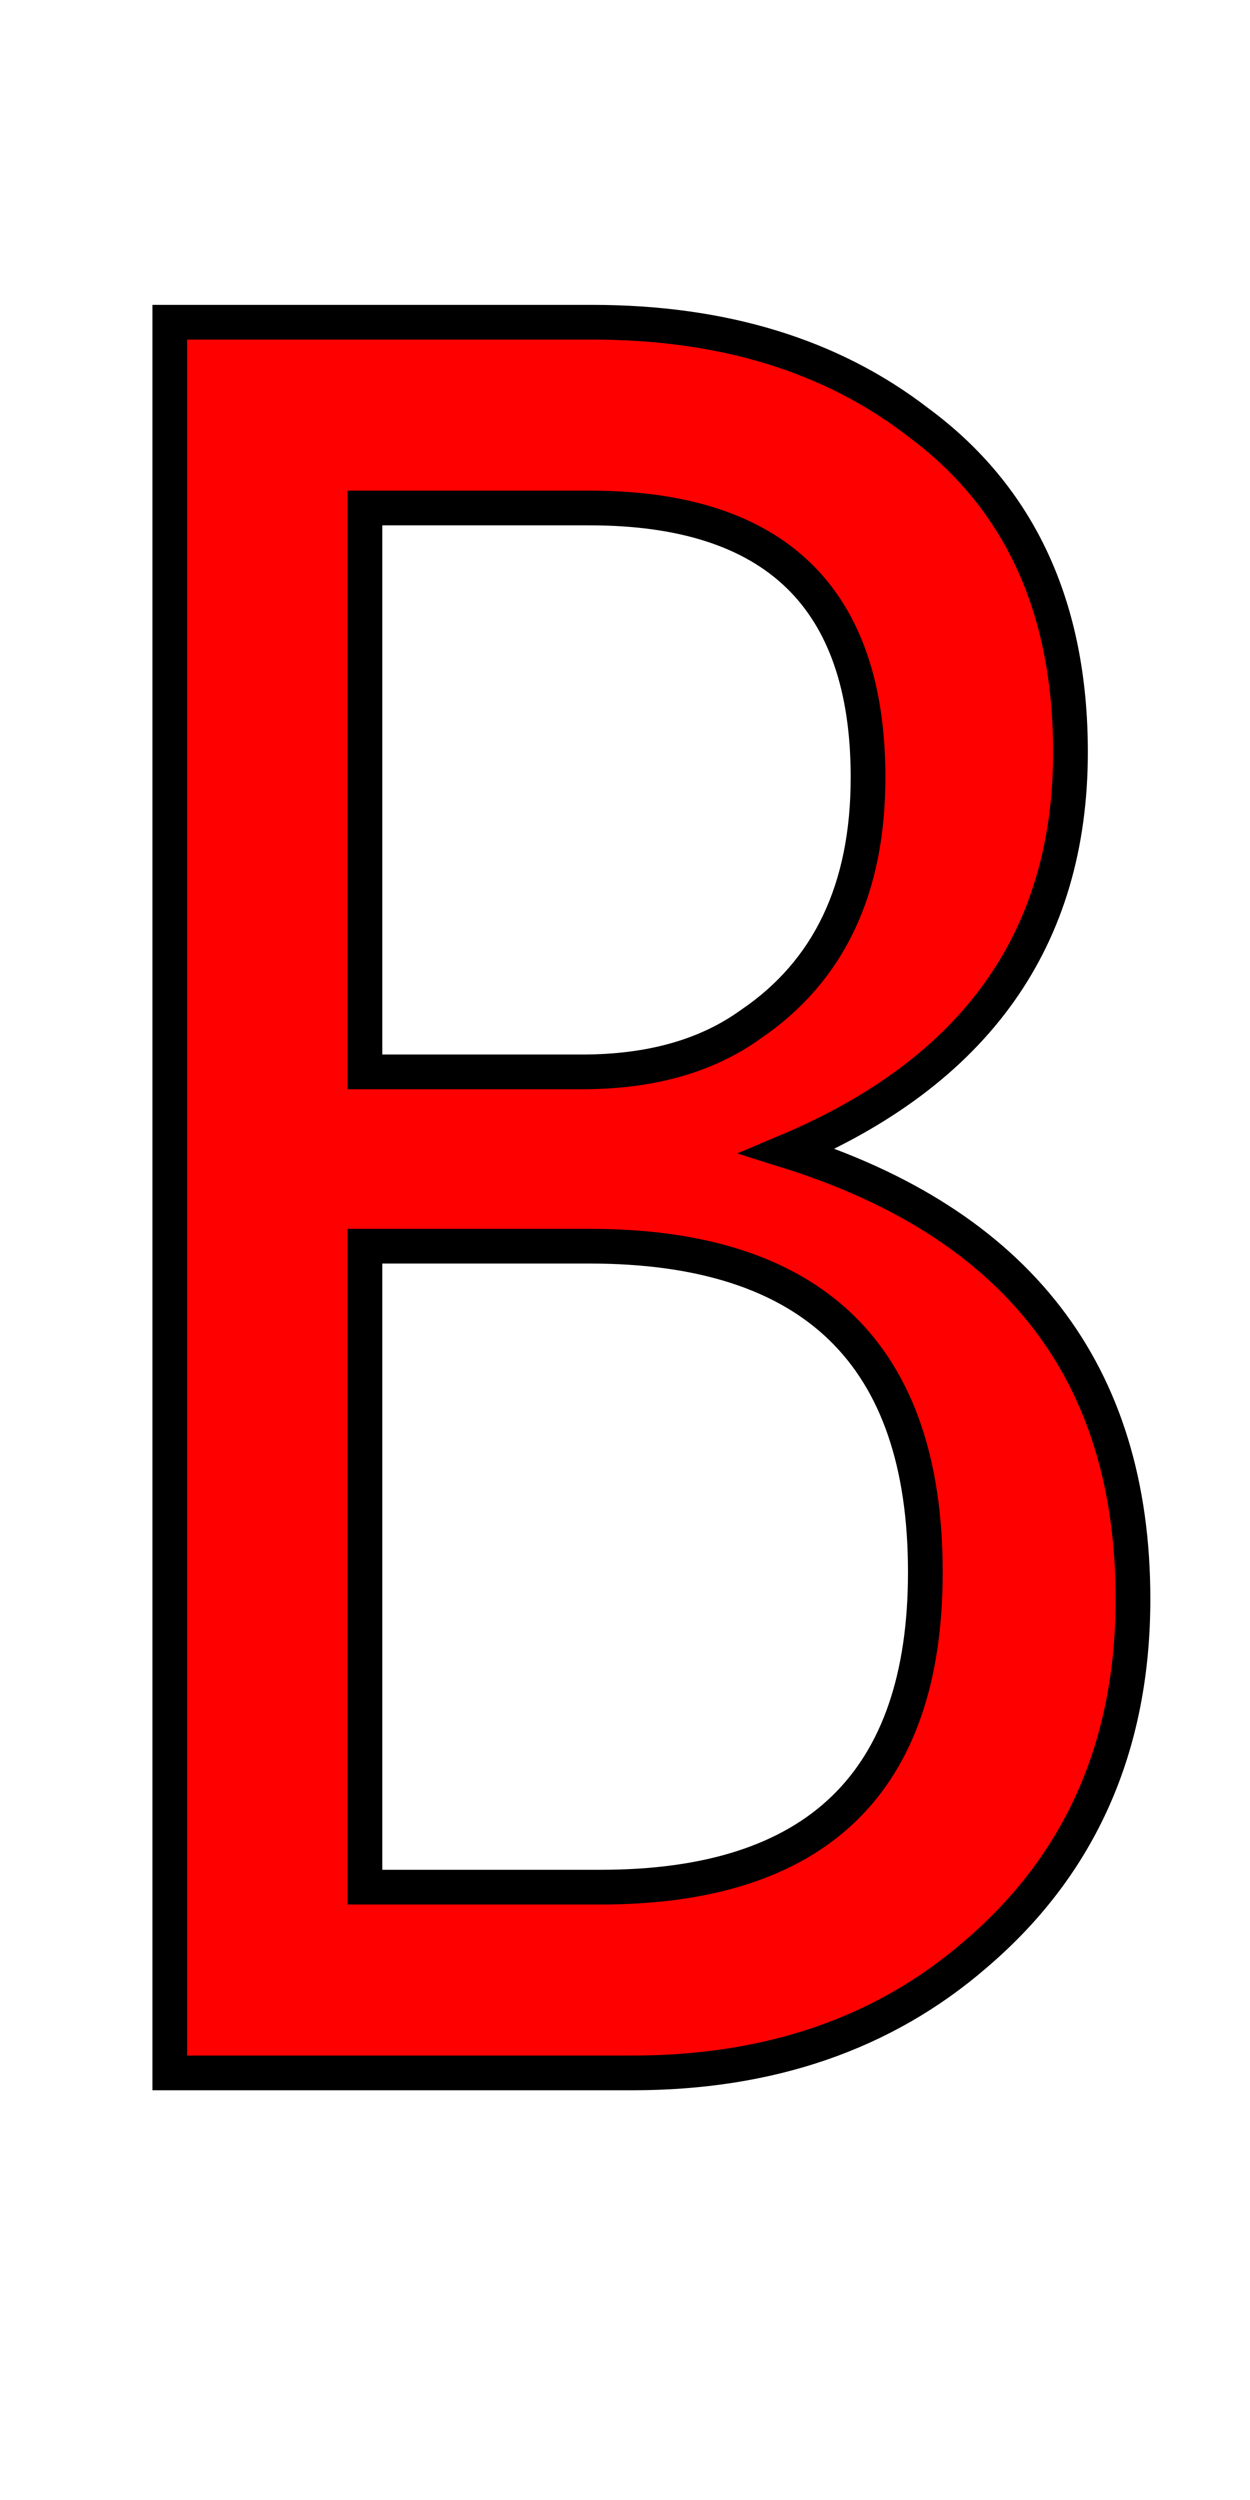<svg xmlns="http://www.w3.org/2000/svg" xmlns:xlink="http://www.w3.org/1999/xlink" width="36" height="72"><path fill="red" stroke="black" d="M4.89 59.70L4.89 9.28L17.05 9.28L17.05 9.28Q22.71 9.28 26.44 12.16L26.44 12.16L26.44 12.16Q30.83 15.40 30.83 21.66L30.83 21.66L30.83 21.66Q30.83 29.71 22.68 33.15L22.68 33.15L22.68 33.15Q32.63 36.28 32.63 46.05L32.63 46.05L32.63 46.05Q32.63 52.42 28.09 56.29L28.09 56.29L28.09 56.29Q24.15 59.70 18.21 59.70L18.21 59.70L4.89 59.70ZM16.98 14.63L10.51 14.63L10.51 30.87L16.77 30.87L16.77 30.87Q19.72 30.87 21.62 29.50L21.62 29.50L21.62 29.50Q25.00 27.21 25.00 22.39L25.00 22.39L25.00 22.39Q25.00 14.63 16.98 14.63L16.98 14.63ZM16.98 35.89L10.51 35.89L10.51 54.35L17.30 54.35L17.30 54.35Q26.65 54.35 26.65 45.28L26.65 45.28L26.65 45.28Q26.65 35.89 16.98 35.89L16.98 35.89Z"/></svg>